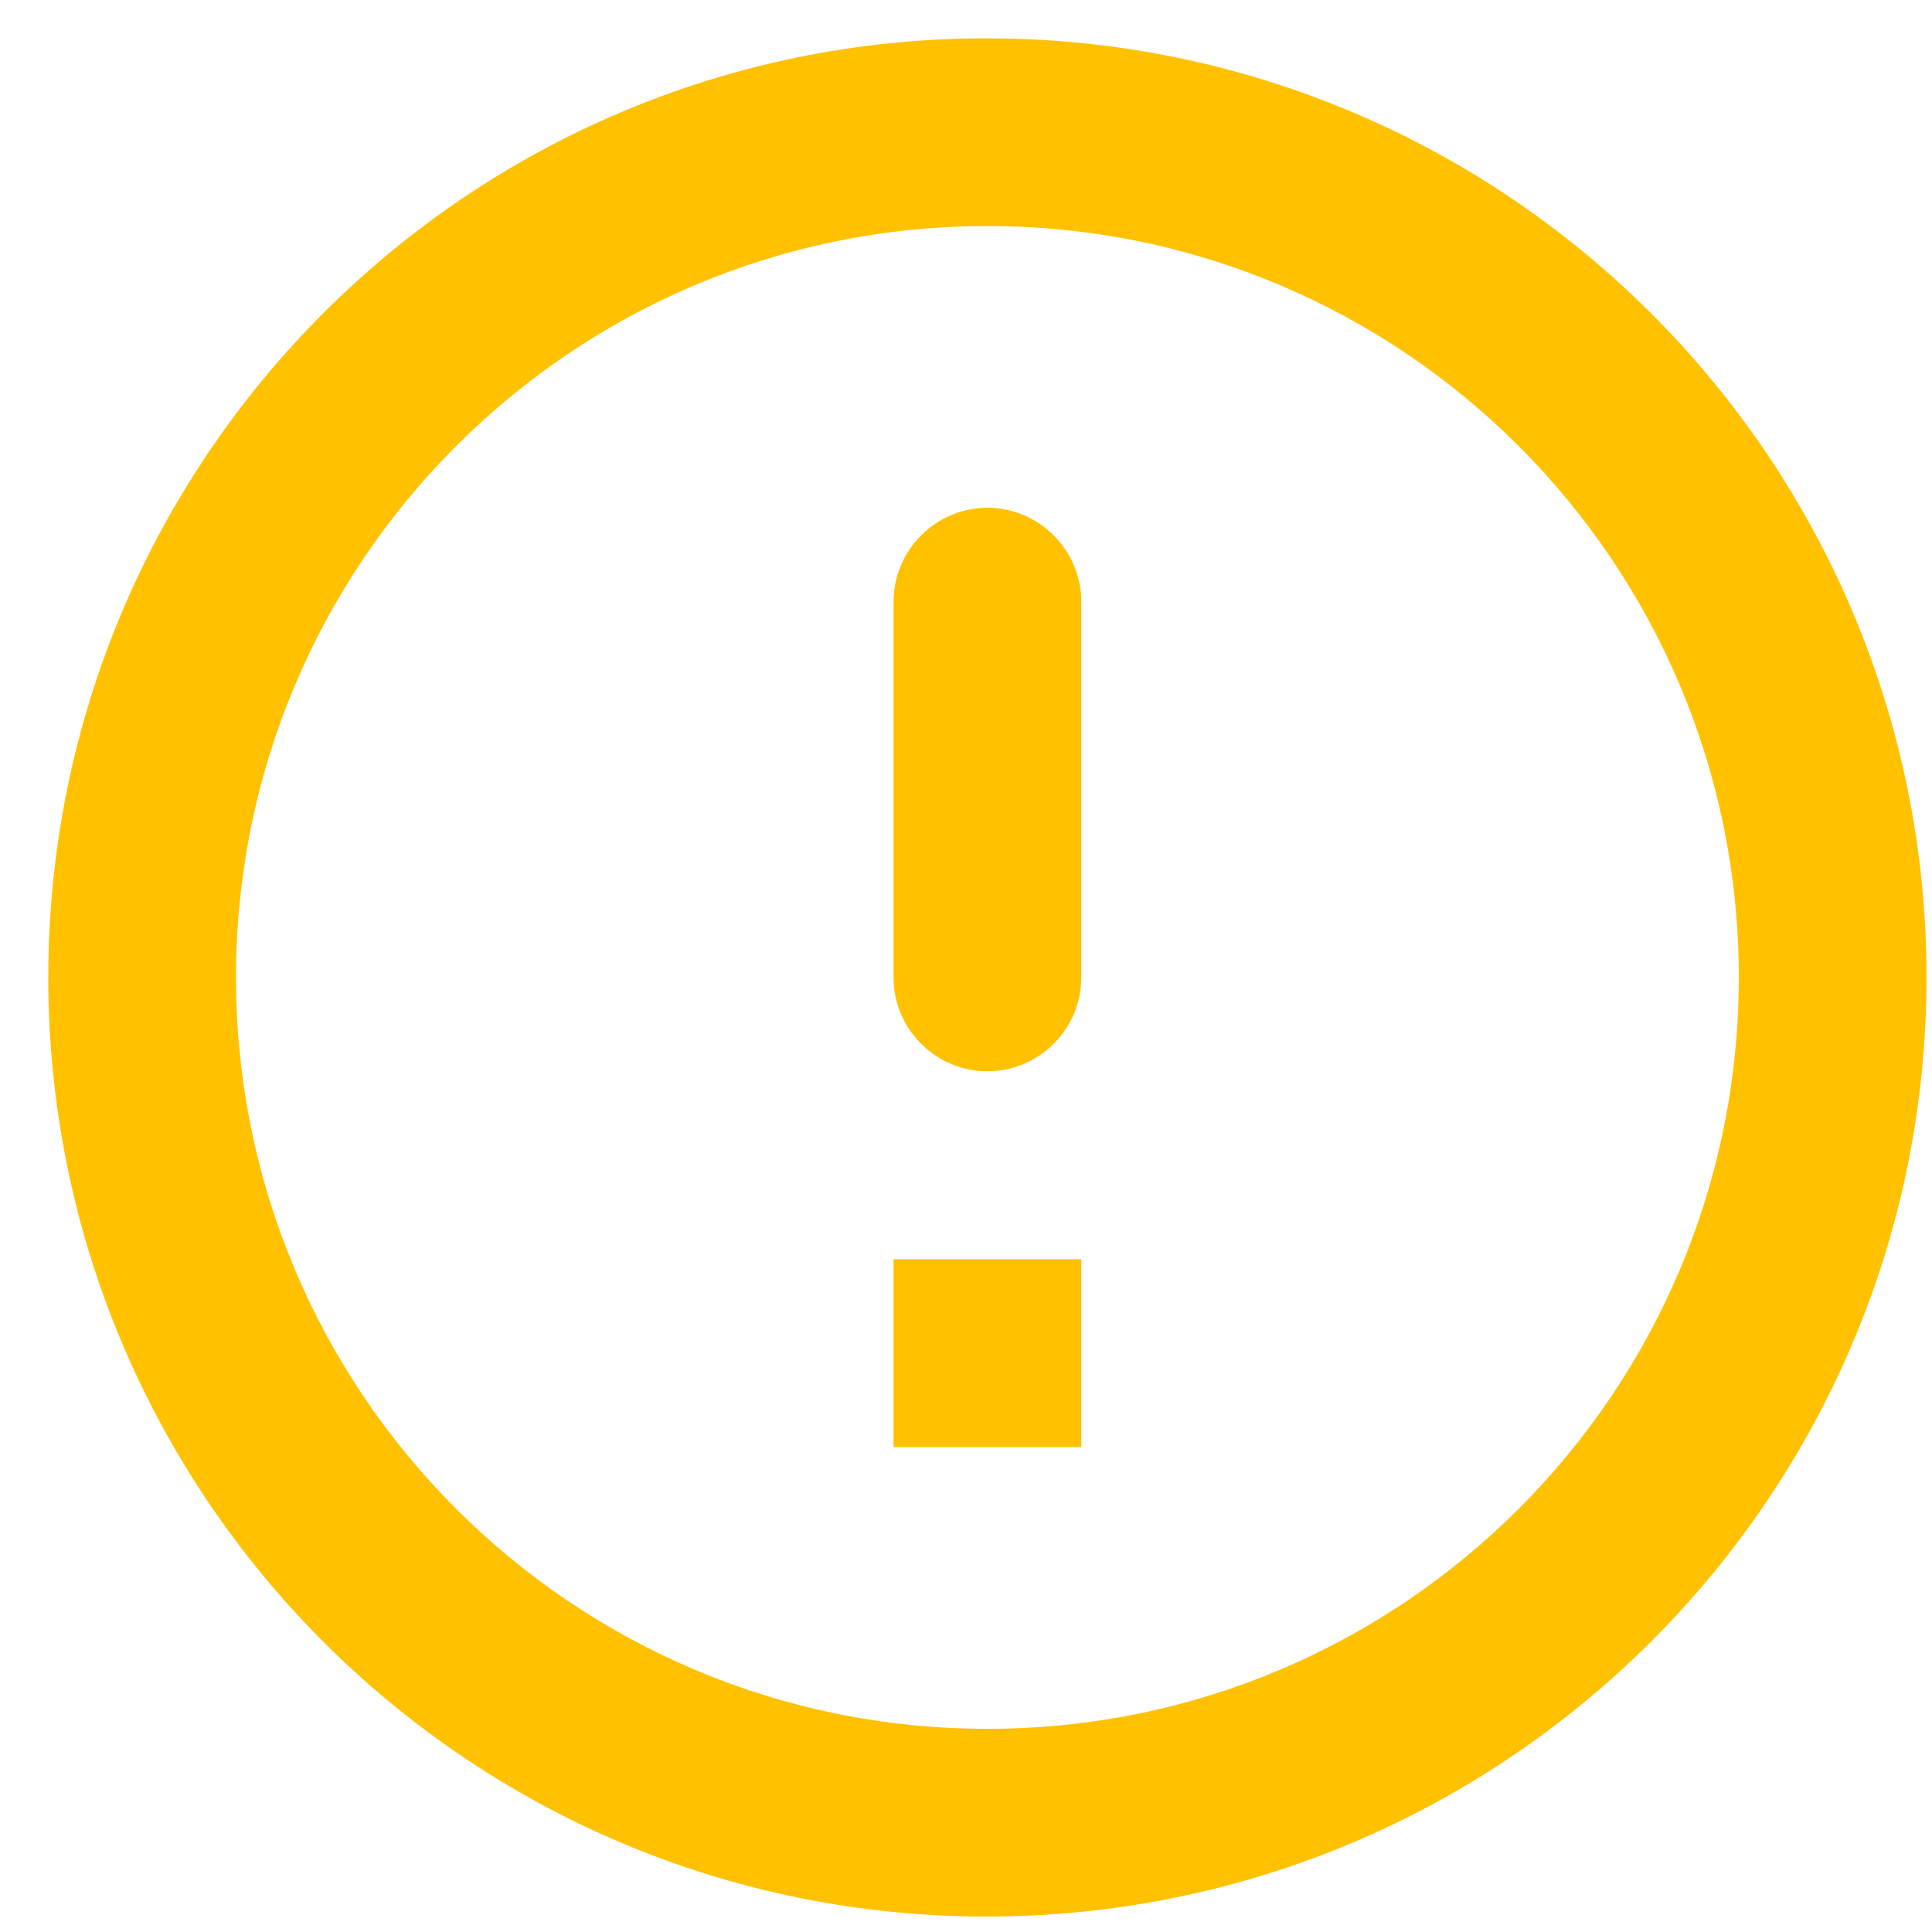 <svg width="12" height="12" viewBox="0 0 12 12" fill="none" xmlns="http://www.w3.org/2000/svg">
<path fill-rule="evenodd" clip-rule="evenodd" d="M0.3 6.071C0.3 2.851 2.907 0.238 6.127 0.238C9.353 0.238 11.966 2.851 11.966 6.071C11.966 9.291 9.353 11.904 6.127 11.904C2.907 11.904 0.3 9.291 0.3 6.071ZM6.716 3.738C6.716 3.417 6.454 3.154 6.133 3.154C5.812 3.154 5.55 3.417 5.55 3.738V6.071C5.55 6.392 5.812 6.654 6.133 6.654C6.454 6.654 6.716 6.392 6.716 6.071V3.738ZM6.133 10.738C3.555 10.738 1.466 8.649 1.466 6.071C1.466 3.493 3.555 1.404 6.133 1.404C8.711 1.404 10.8 3.493 10.8 6.071C10.8 8.649 8.711 10.738 6.133 10.738ZM5.55 7.821V8.988H6.716V7.821H5.55Z" fill="#ffc100"/>
</svg>
